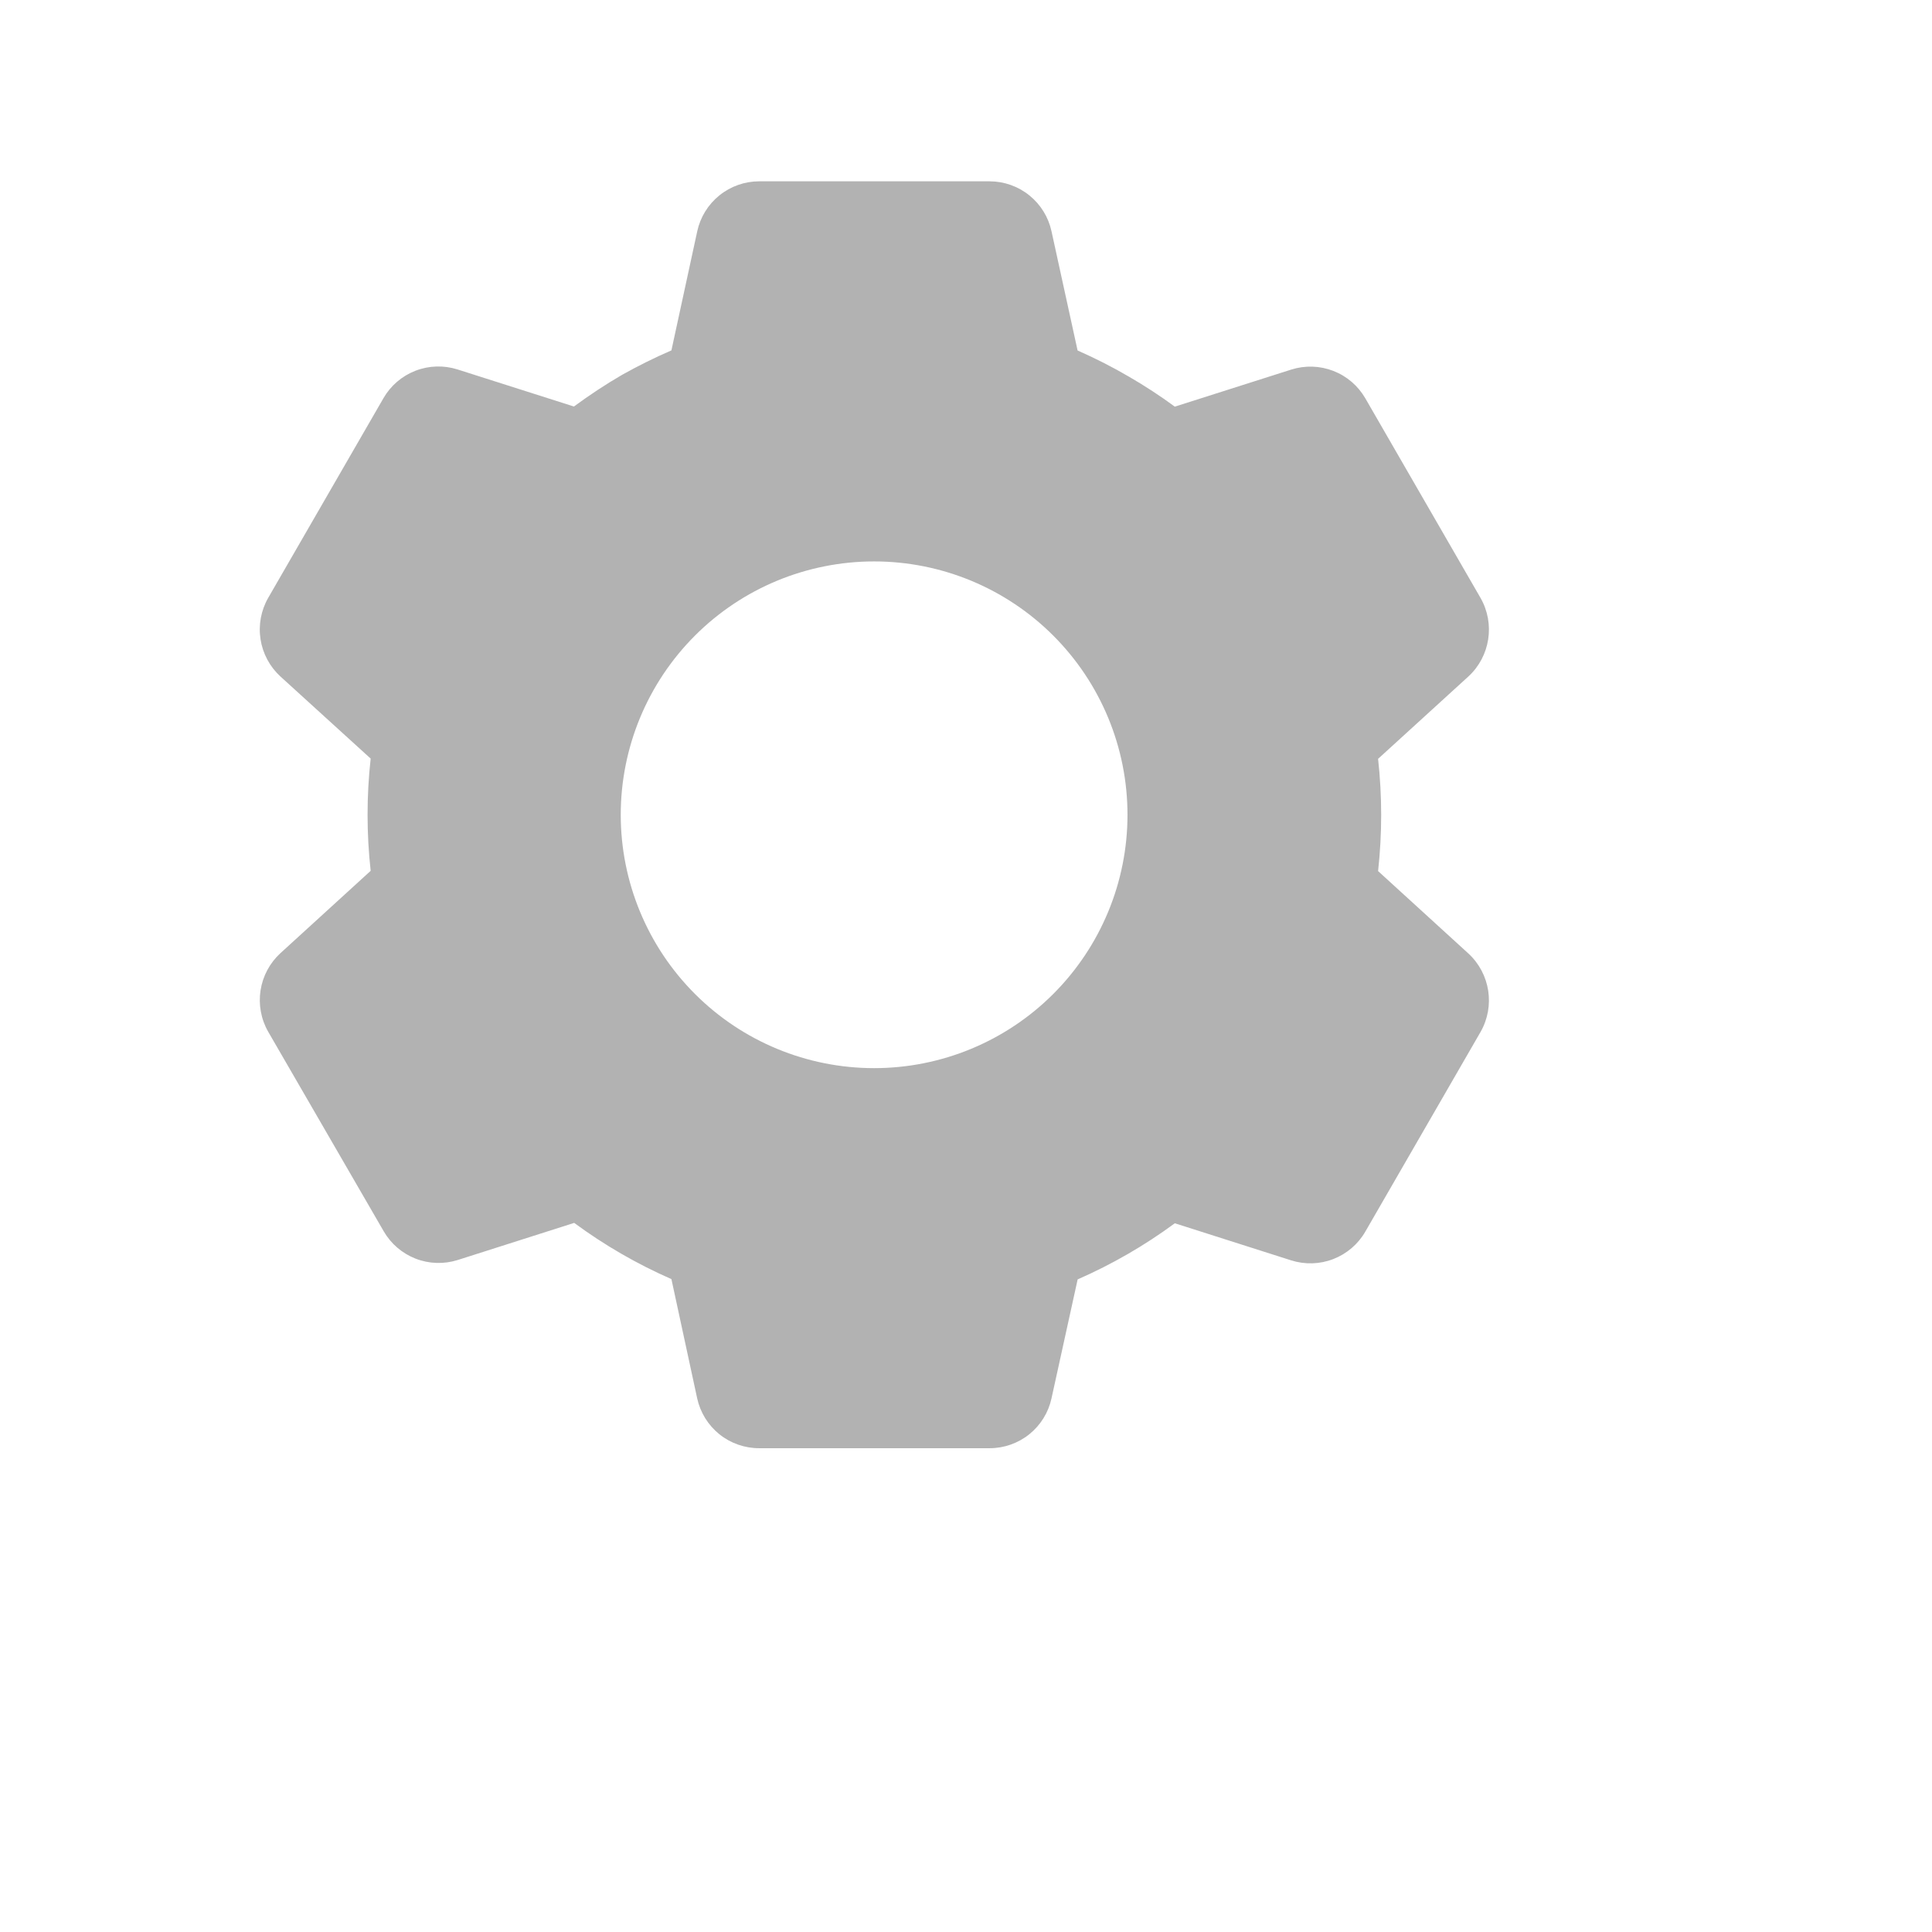 <svg width="61" height="61" viewBox="0 0 61 61" fill="none" xmlns="http://www.w3.org/2000/svg">
<path d="M31.247 45.725H23.967C23.511 45.725 23.068 45.57 22.713 45.284C22.358 44.998 22.111 44.599 22.013 44.154L21.199 40.386C20.113 39.91 19.084 39.315 18.129 38.611L14.455 39.782C14.02 39.92 13.551 39.906 13.125 39.741C12.7 39.576 12.343 39.271 12.115 38.876L8.467 32.574C8.241 32.178 8.157 31.717 8.227 31.267C8.297 30.817 8.518 30.404 8.853 30.096L11.703 27.495C11.573 26.318 11.573 25.129 11.703 23.951L8.853 21.358C8.517 21.049 8.296 20.636 8.226 20.185C8.156 19.734 8.241 19.273 8.467 18.878L12.107 12.572C12.335 12.176 12.692 11.871 13.117 11.706C13.543 11.541 14.012 11.527 14.447 11.665L18.121 12.835C18.609 12.476 19.117 12.139 19.641 11.835C20.147 11.552 20.667 11.293 21.199 11.063L22.015 7.299C22.112 6.854 22.359 6.455 22.714 6.169C23.069 5.882 23.511 5.726 23.967 5.725H31.247C31.703 5.726 32.145 5.882 32.5 6.169C32.855 6.455 33.102 6.854 33.199 7.299L34.023 11.066C34.583 11.313 35.131 11.591 35.661 11.902C36.155 12.188 36.633 12.502 37.093 12.839L40.769 11.669C41.204 11.531 41.672 11.546 42.098 11.711C42.523 11.875 42.879 12.181 43.107 12.575L46.747 18.881C47.211 19.695 47.051 20.726 46.361 21.36L43.511 23.959C43.641 25.137 43.641 26.326 43.511 27.503L46.361 30.104C47.051 30.739 47.211 31.767 46.747 32.581L43.107 38.888C42.879 39.283 42.522 39.588 42.097 39.753C41.671 39.918 41.202 39.932 40.767 39.794L37.093 38.623C36.139 39.326 35.11 39.92 34.025 40.395L33.199 44.154C33.102 44.599 32.855 44.997 32.5 45.283C32.145 45.569 31.703 45.725 31.247 45.725V45.725ZM27.599 17.726C25.477 17.726 23.442 18.568 21.942 20.069C20.442 21.569 19.599 23.604 19.599 25.726C19.599 27.847 20.442 29.882 21.942 31.382C23.442 32.883 25.477 33.725 27.599 33.725C29.721 33.725 31.756 32.883 33.256 31.382C34.756 29.882 35.599 27.847 35.599 25.726C35.599 23.604 34.756 21.569 33.256 20.069C31.756 18.568 29.721 17.726 27.599 17.726V17.726Z" fill="#B2B2B2"/>
</svg>
